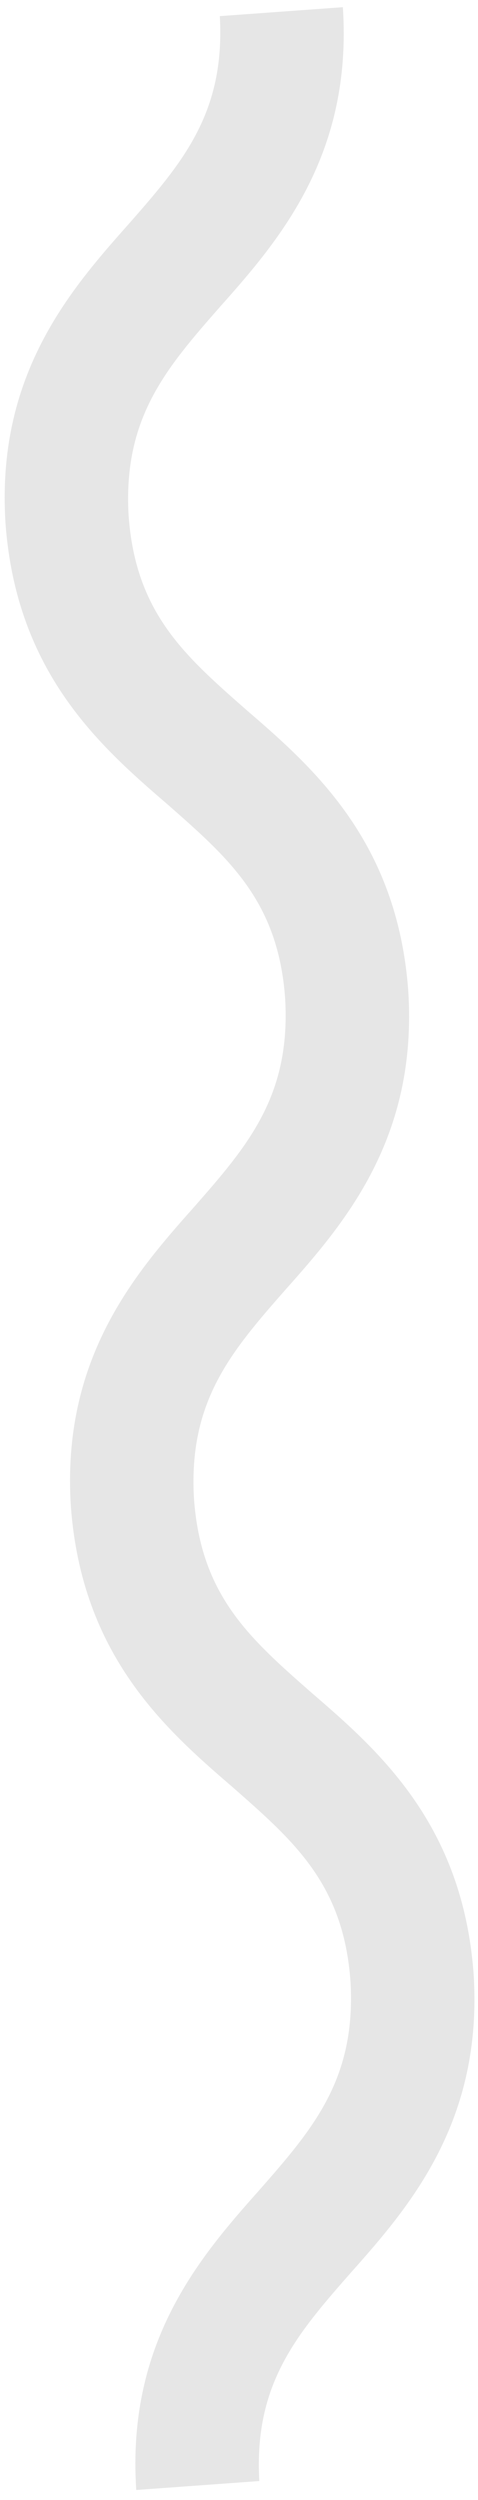 <svg width="31" height="162" viewBox="0 0 31 162" fill="none" xmlns="http://www.w3.org/2000/svg">
<path d="M8.837 161.357C8.204 151.798 12.938 146.281 16.776 141.972C20.314 137.945 23.089 134.736 22.733 128.445C22.293 122.101 19.084 119.326 15.058 115.788C10.695 112.033 5.316 107.27 4.599 97.656C3.966 88.097 8.699 82.58 12.538 78.272C16.076 74.245 18.851 71.036 18.495 64.745C18.055 58.4 14.846 55.625 10.819 52.087C6.456 48.333 1.078 43.57 0.36 33.956C-0.273 24.397 4.461 18.88 8.299 14.571C11.837 10.545 14.612 7.336 14.256 1.045L22.235 0.466C22.868 10.026 18.135 15.542 14.297 19.851C10.759 23.878 7.984 27.087 8.339 33.378C8.78 39.722 11.989 42.498 16.015 46.036C20.378 49.79 25.757 54.553 26.474 64.167C27.107 73.726 22.374 79.243 18.535 83.552C14.997 87.578 12.222 90.787 12.578 97.078C13.018 103.423 16.227 106.198 20.254 109.736C24.617 113.49 29.995 118.254 30.712 127.867C31.346 137.426 26.612 142.943 22.774 147.252C19.236 151.278 16.46 154.487 16.817 160.778L8.837 161.357Z" fill="black" fill-opacity="0.1"/>
</svg>
